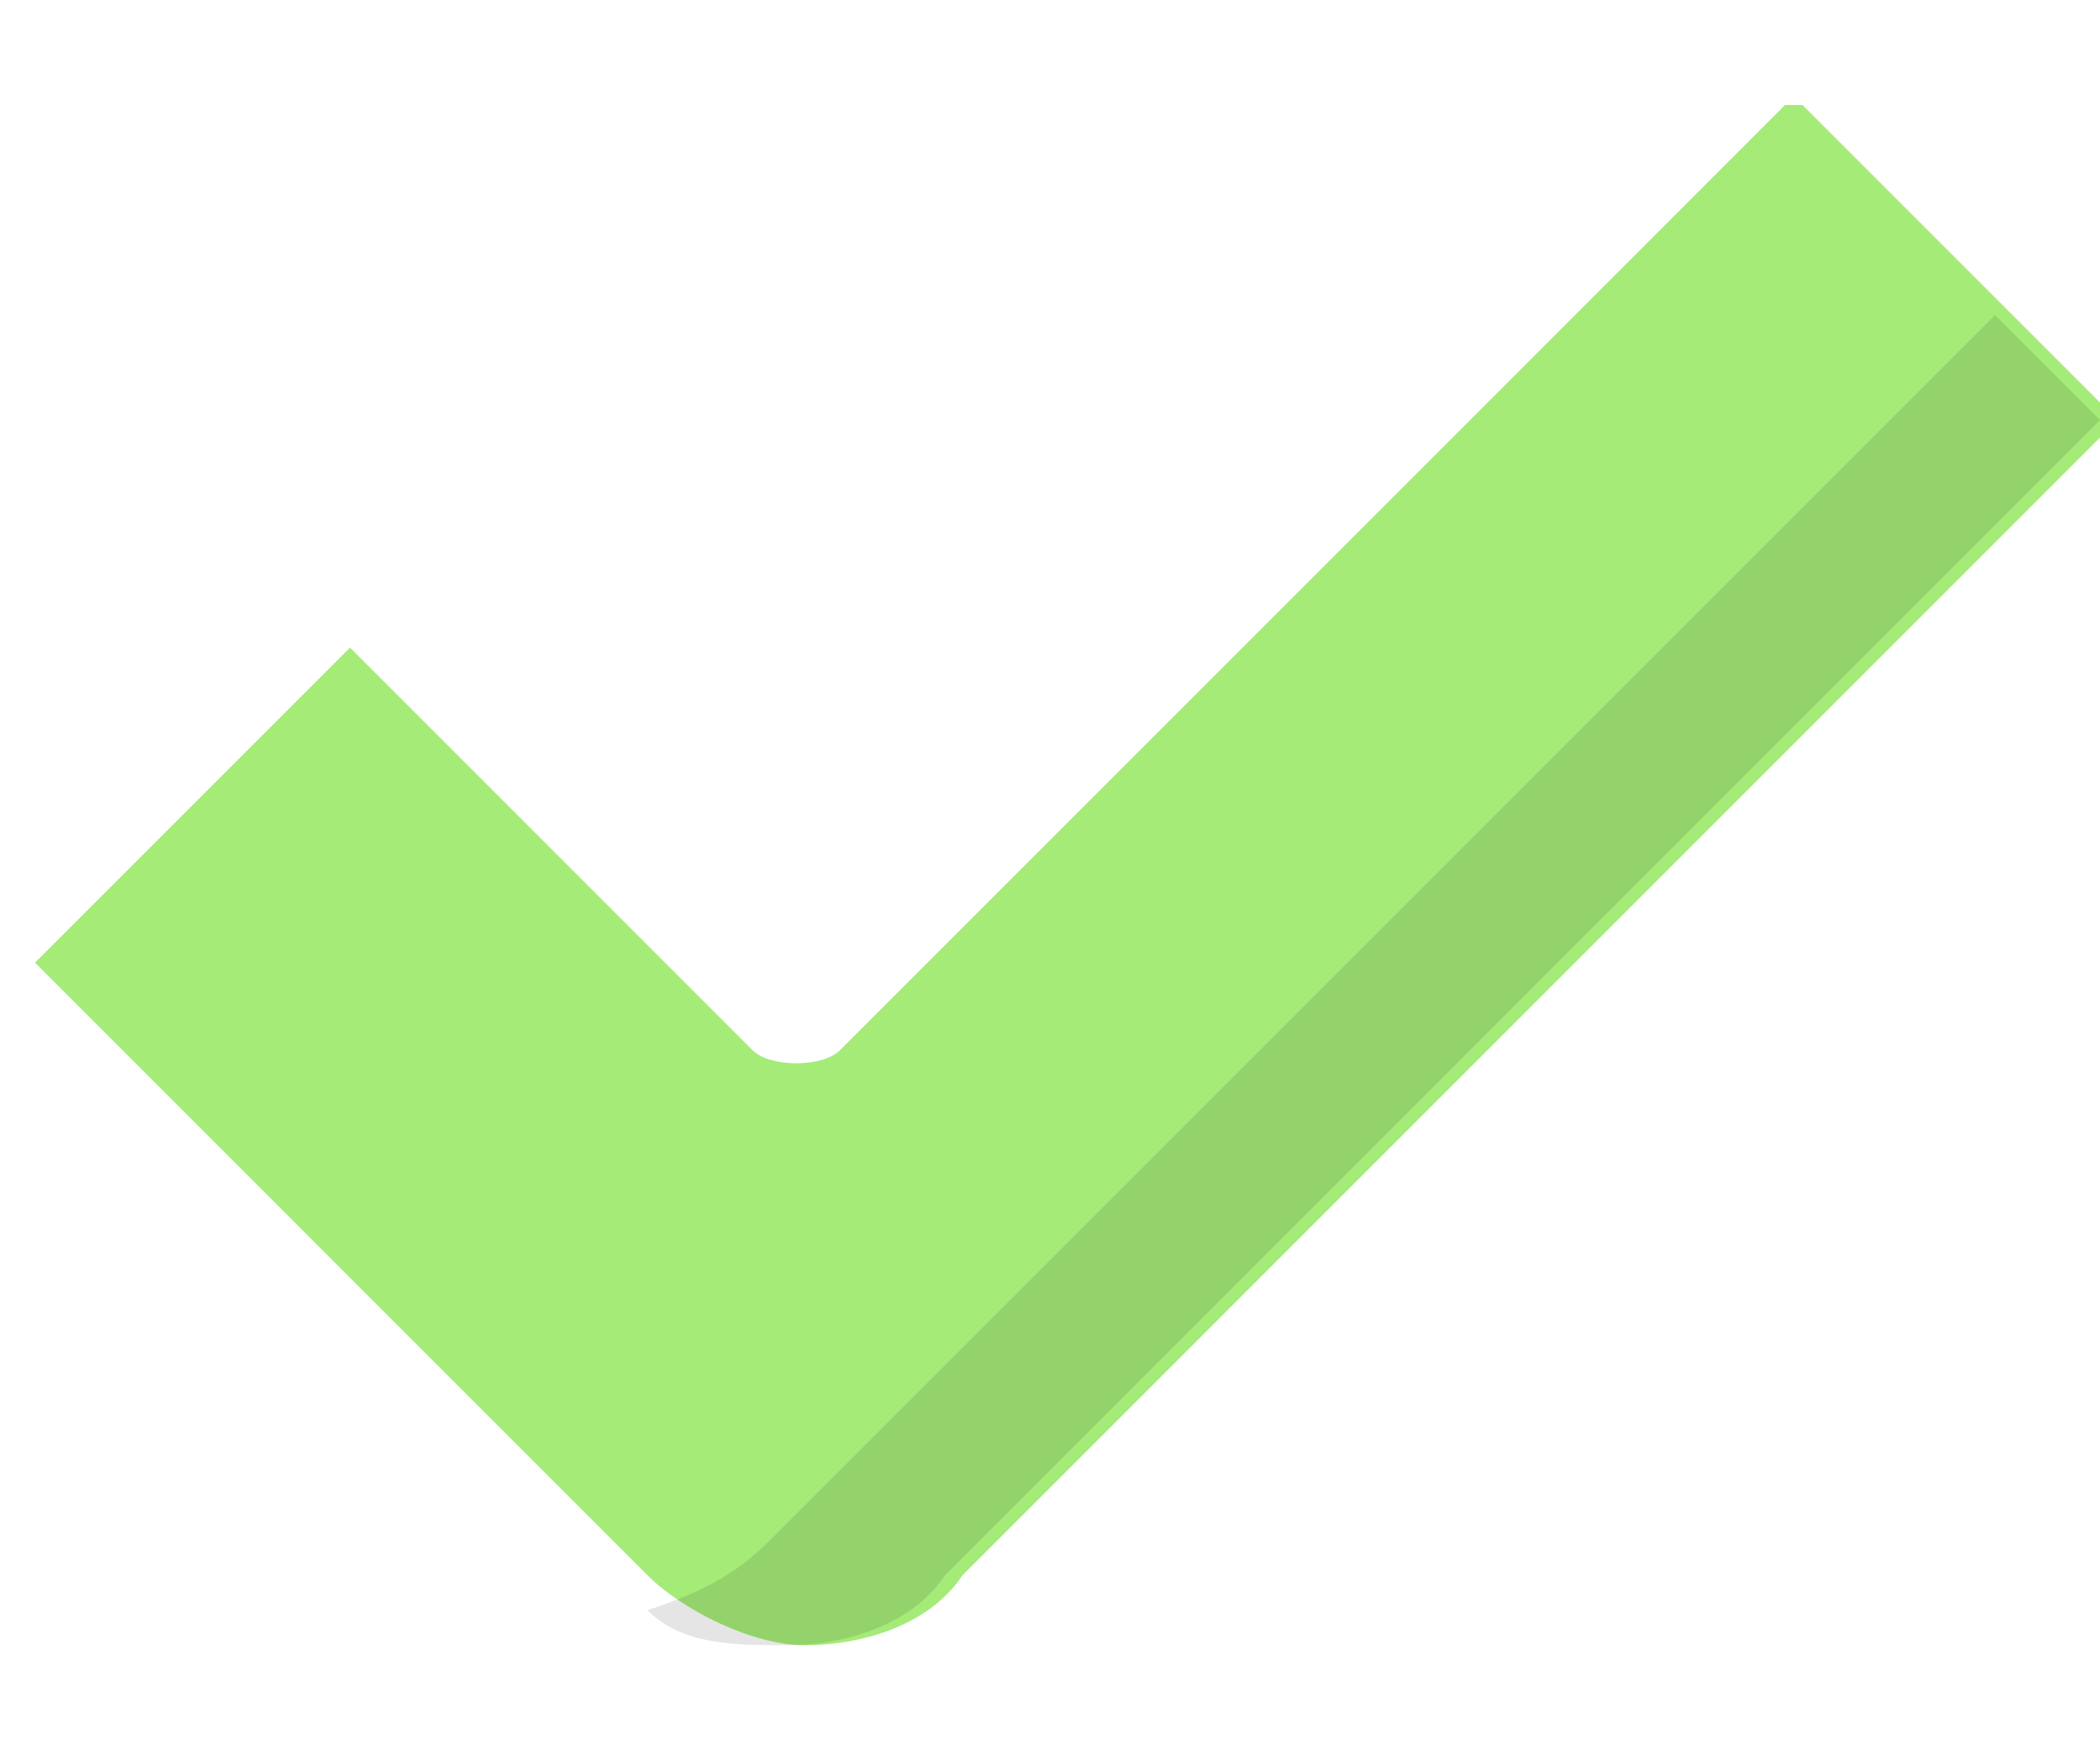 <?xml version="1.0" encoding="UTF-8"?>
<!DOCTYPE svg PUBLIC "-//W3C//DTD SVG 1.1//EN" "http://www.w3.org/Graphics/SVG/1.1/DTD/svg11.dtd">
<!-- Creator: CorelDRAW -->
<svg xmlns="http://www.w3.org/2000/svg" xml:space="preserve" width="0.12in" height="0.1in" style="shape-rendering:geometricPrecision; text-rendering:geometricPrecision; image-rendering:optimizeQuality; fill-rule:evenodd; clip-rule:evenodd"
viewBox="0 0 0.12 0.1"
 version="1.1"
 xmlns:xlink="http://www.w3.org/1999/xlink">
 <defs>
  <style type="text/css">
   <![CDATA[
    .fil0 {fill:#A5EB78}
    .fil1 {fill:black;fill-opacity:0.102}
   ]]>
  </style>
 </defs>
 <g id="Layer_x0020_1">
  <g id="_163219616">
   <path id="_163216976" class="fil0" d="M0.102 0.006l-0.054 0.054c-0.001,0.001 -0.004,0.001 -0.005,0l-0.023 -0.023 -0.018 0.018 0.035 0.035c0.002,0.002 0.006,0.004 0.009,0.004l0 0c0.003,0 0.007,-0.001 0.009,-0.004l0.066 -0.066 -0.018 -0.018z"/>
   <g>
    <path id="_163217696" class="fil1" d="M0.114 0.018l-0.07 0.07c-0.002,0.002 -0.004,0.003 -0.007,0.004 0.002,0.002 0.005,0.002 0.008,0.002l0 0c0.003,0 0.007,-0.001 0.009,-0.004l0.066 -0.066 -0.006 -0.006z"/>
   </g>
   <g>
   </g>
   <g>
   </g>
   <g>
   </g>
   <g>
   </g>
   <g>
   </g>
   <g>
   </g>
   <g>
   </g>
   <g>
   </g>
   <g>
   </g>
   <g>
   </g>
   <g>
   </g>
   <g>
   </g>
   <g>
   </g>
   <g>
   </g>
   <g>
   </g>
  </g>
 </g>
</svg>
